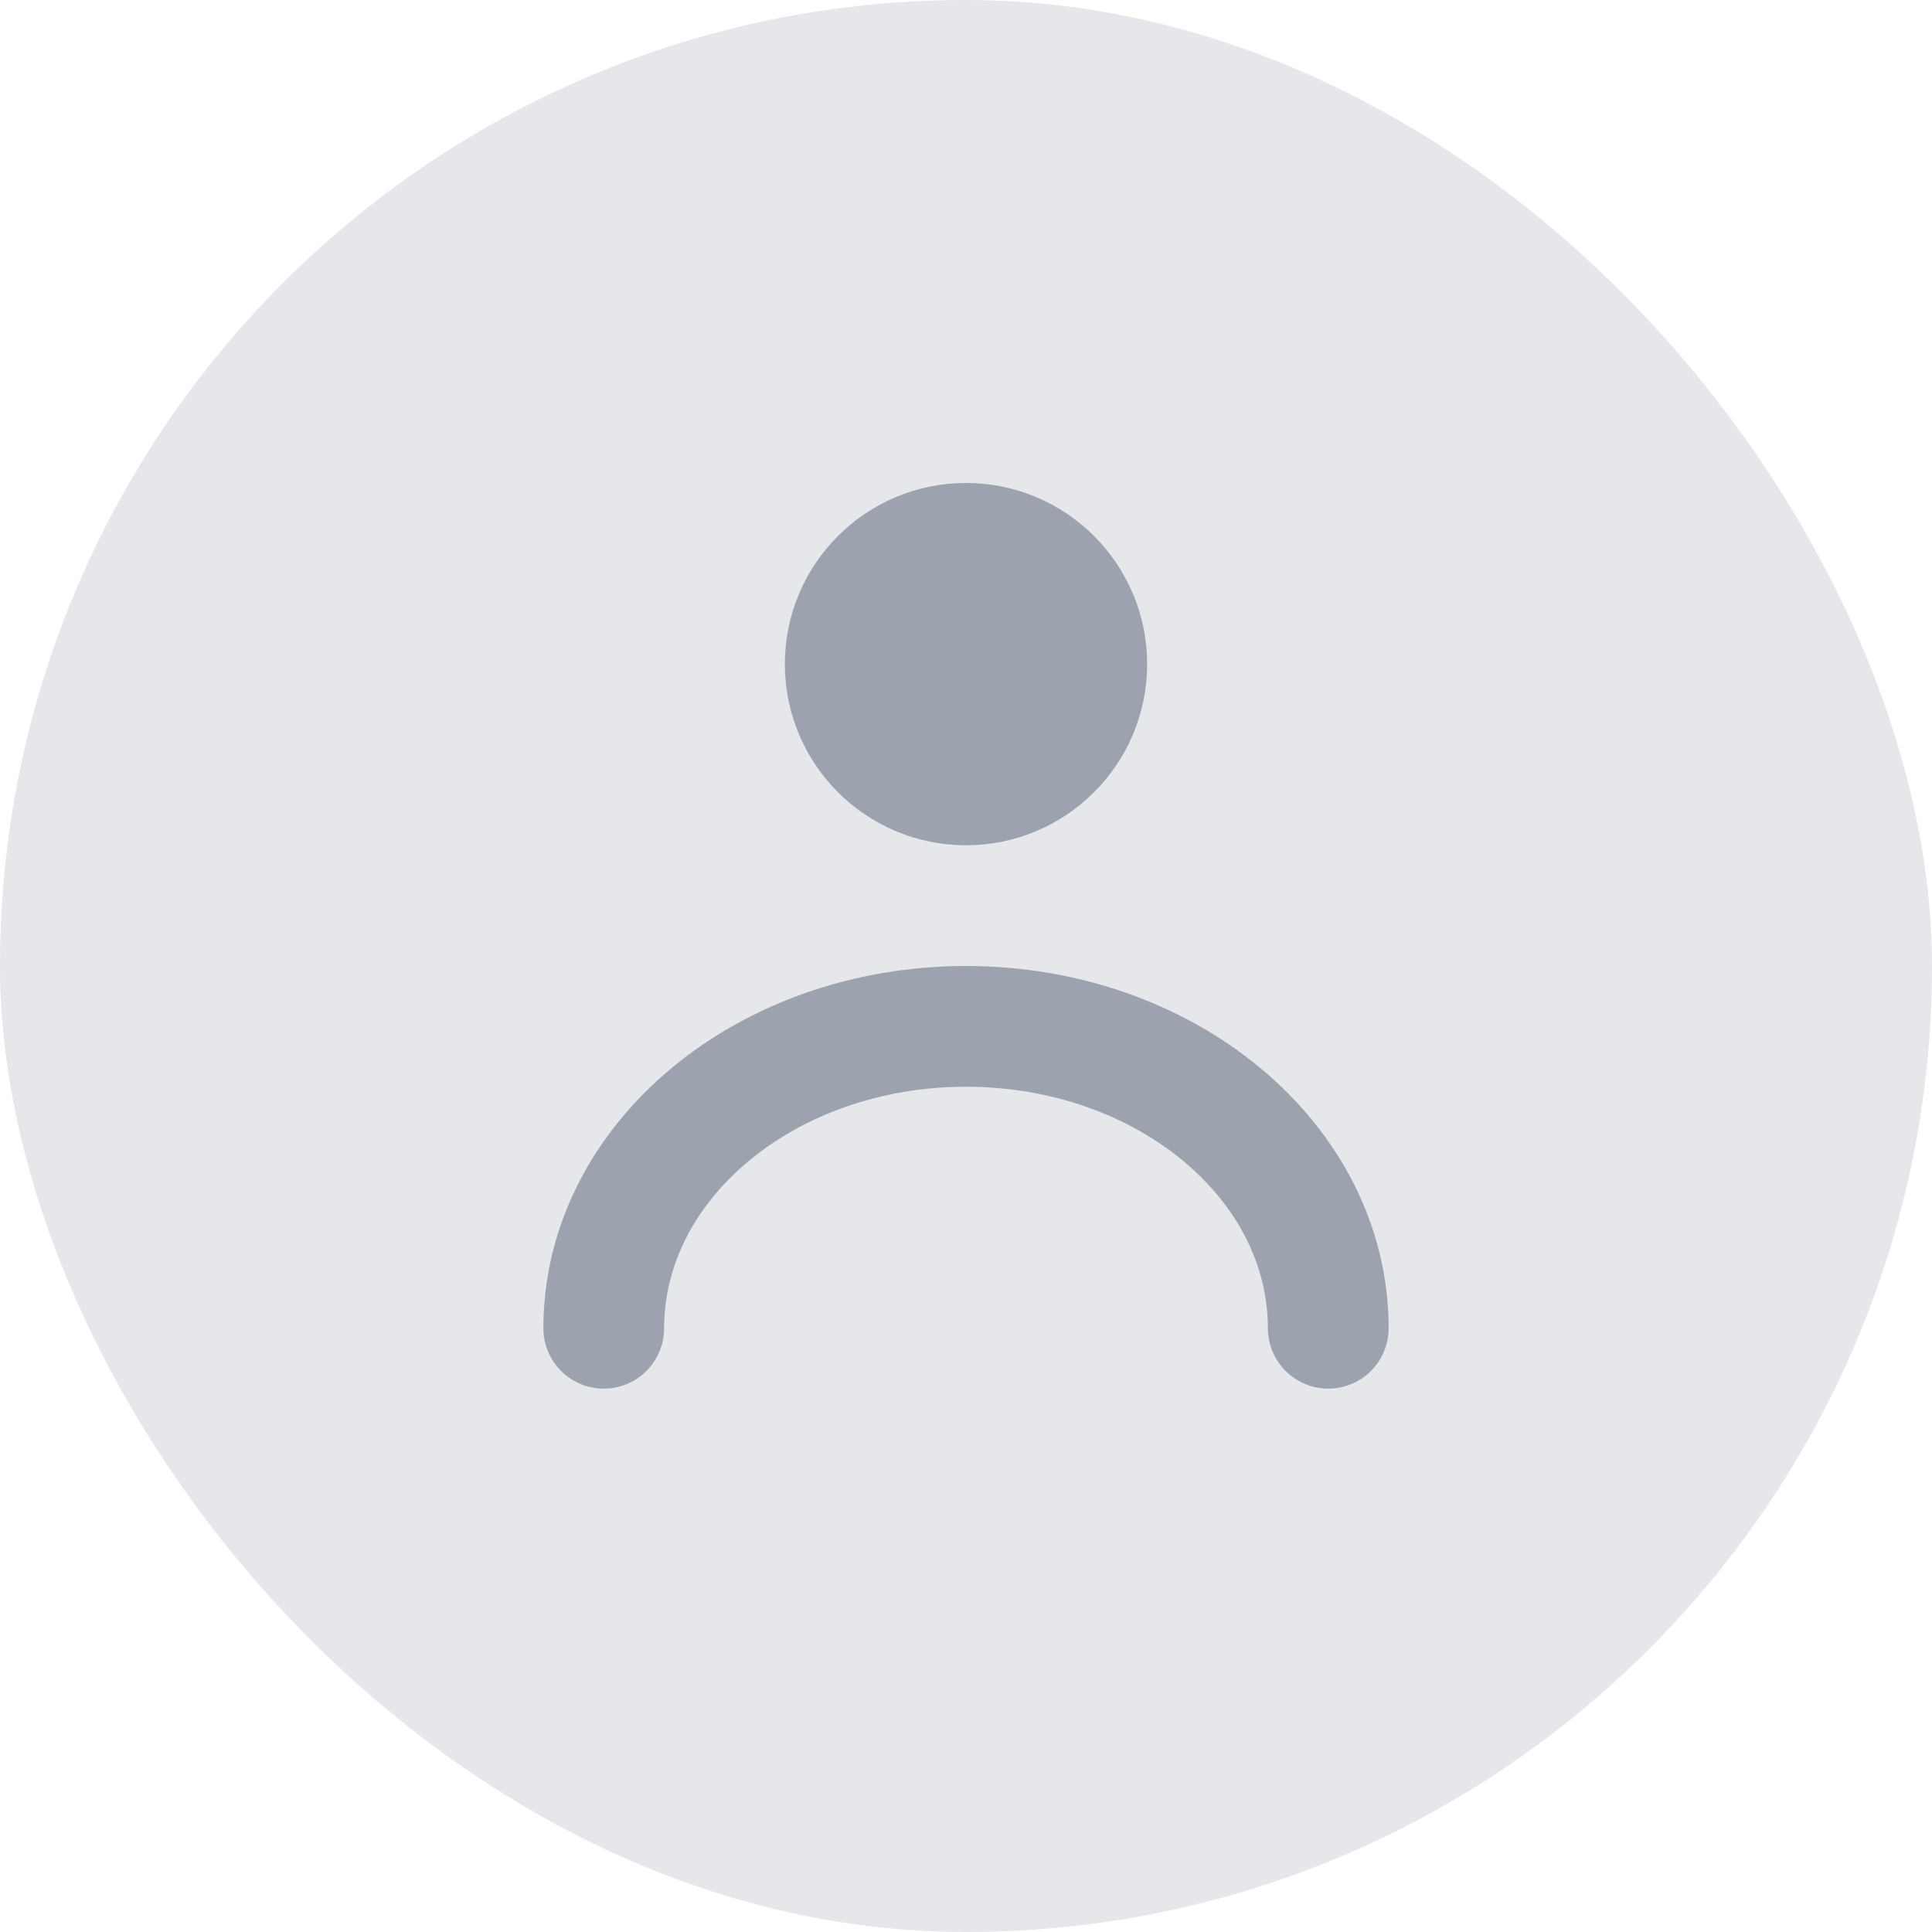 <svg width="32" height="32" viewBox="0 0 32 32" fill="none" xmlns="http://www.w3.org/2000/svg">
  <rect width="32" height="32" rx="16" fill="#E5E7EB"/>
  <path d="M16 14C17.657 14 19 12.657 19 11C19 9.343 17.657 8 16 8C14.343 8 13 9.343 13 11C13 12.657 14.343 14 16 14Z" fill="#9CA3AF"/>
  <path d="M22 22C22 19.239 19.314 17 16 17C12.686 17 10 19.239 10 22" stroke="#9CA3AF" stroke-width="2" stroke-linecap="round"/>
</svg> 